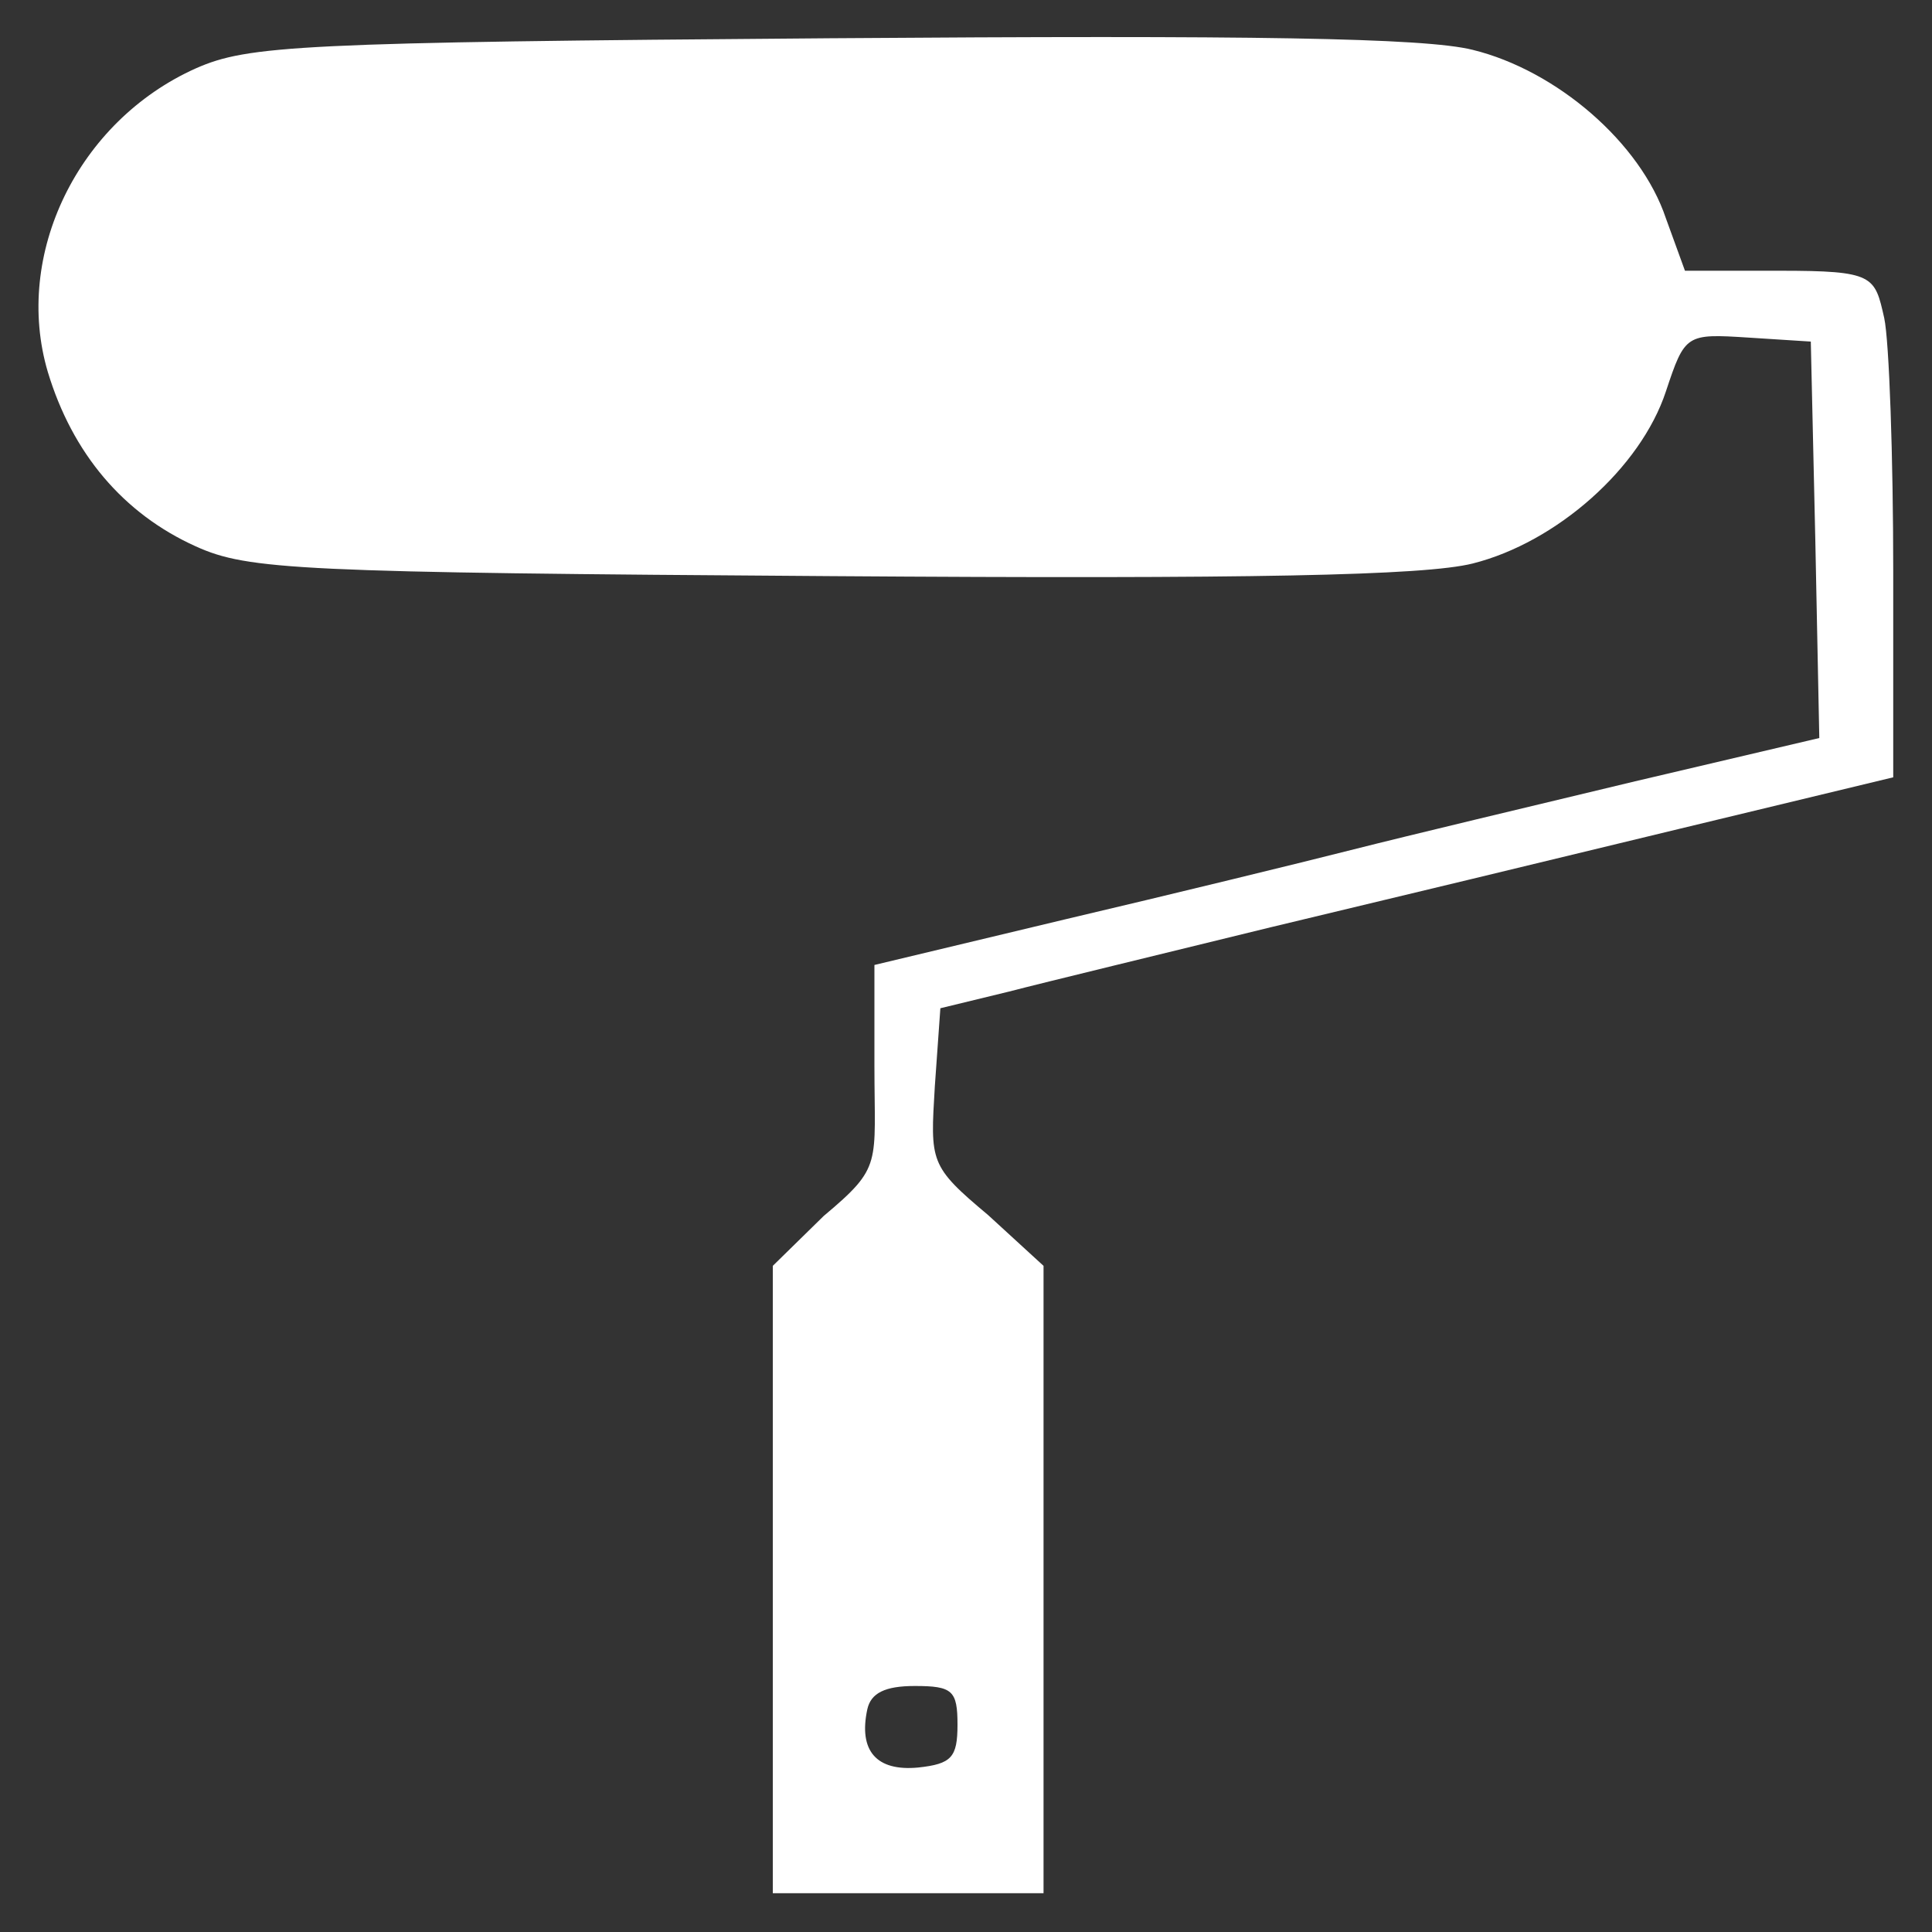 <?xml version="1.0" encoding="utf-8"?> <!DOCTYPE svg PUBLIC "-//W3C//DTD SVG 1.1//EN" "http://www.w3.org/Graphics/SVG/1.1/DTD/svg11.dtd"><svg version="1.1" id="icon" xmlns="http://www.w3.org/2000/svg" xmlns:xlink="http://www.w3.org/1999/xlink" x="0px"  y="0px" width="15px" height="15px" viewBox="0 0 15 15" enable-background="new 0 0 15 15" xml:space="preserve"><rect x="0" y="0" width="15" height="15" fill="#333333" stroke="none"/><path fill="#FFFFFF" d="M 14.629 2.469 C 14.555 2.141 14.551 2.102 13.816 2.102 L 13.082 2.102 L 12.934 1.695 C 12.738 1.109 12.086 0.547 11.434 0.387 C 11.059 0.293 9.715 0.273 6.441 0.297 C 2.32 0.328 1.926 0.352 1.52 0.531 C 0.605 0.941 0.102 1.977 0.371 2.887 C 0.562 3.52 0.957 3.988 1.52 4.242 C 1.926 4.426 2.32 4.445 6.441 4.473 C 9.715 4.496 11.059 4.469 11.434 4.375 C 12.086 4.211 12.738 3.633 12.934 3.039 C 13.082 2.594 13.09 2.59 13.574 2.621 L 14.059 2.652 L 14.094 4.191 L 14.125 5.73 L 12.695 6.066 C 11.91 6.254 10.93 6.488 10.512 6.594 C 10.098 6.699 9.09 6.945 8.273 7.137 L 6.789 7.492 L 6.789 8.273 C 6.789 9.047 6.855 9.055 6.395 9.441 L 6 9.828 L 6 14.699 L 8.102 14.699 L 8.102 9.828 L 7.672 9.434 C 7.215 9.051 7.223 9.023 7.258 8.434 L 7.301 7.828 L 7.832 7.699 C 8.117 7.625 9.039 7.402 9.867 7.199 C 10.699 7 12.129 6.656 13.043 6.434 L 14.699 6.035 L 14.699 4.434 C 14.699 3.559 14.668 2.648 14.629 2.469 Z M 7.434 13.391 C 7.434 13.645 7.387 13.695 7.129 13.723 C 6.805 13.754 6.664 13.594 6.734 13.27 C 6.762 13.145 6.871 13.09 7.102 13.09 C 7.395 13.09 7.434 13.125 7.434 13.391 Z M 7.434 13.391 "></path> </svg>